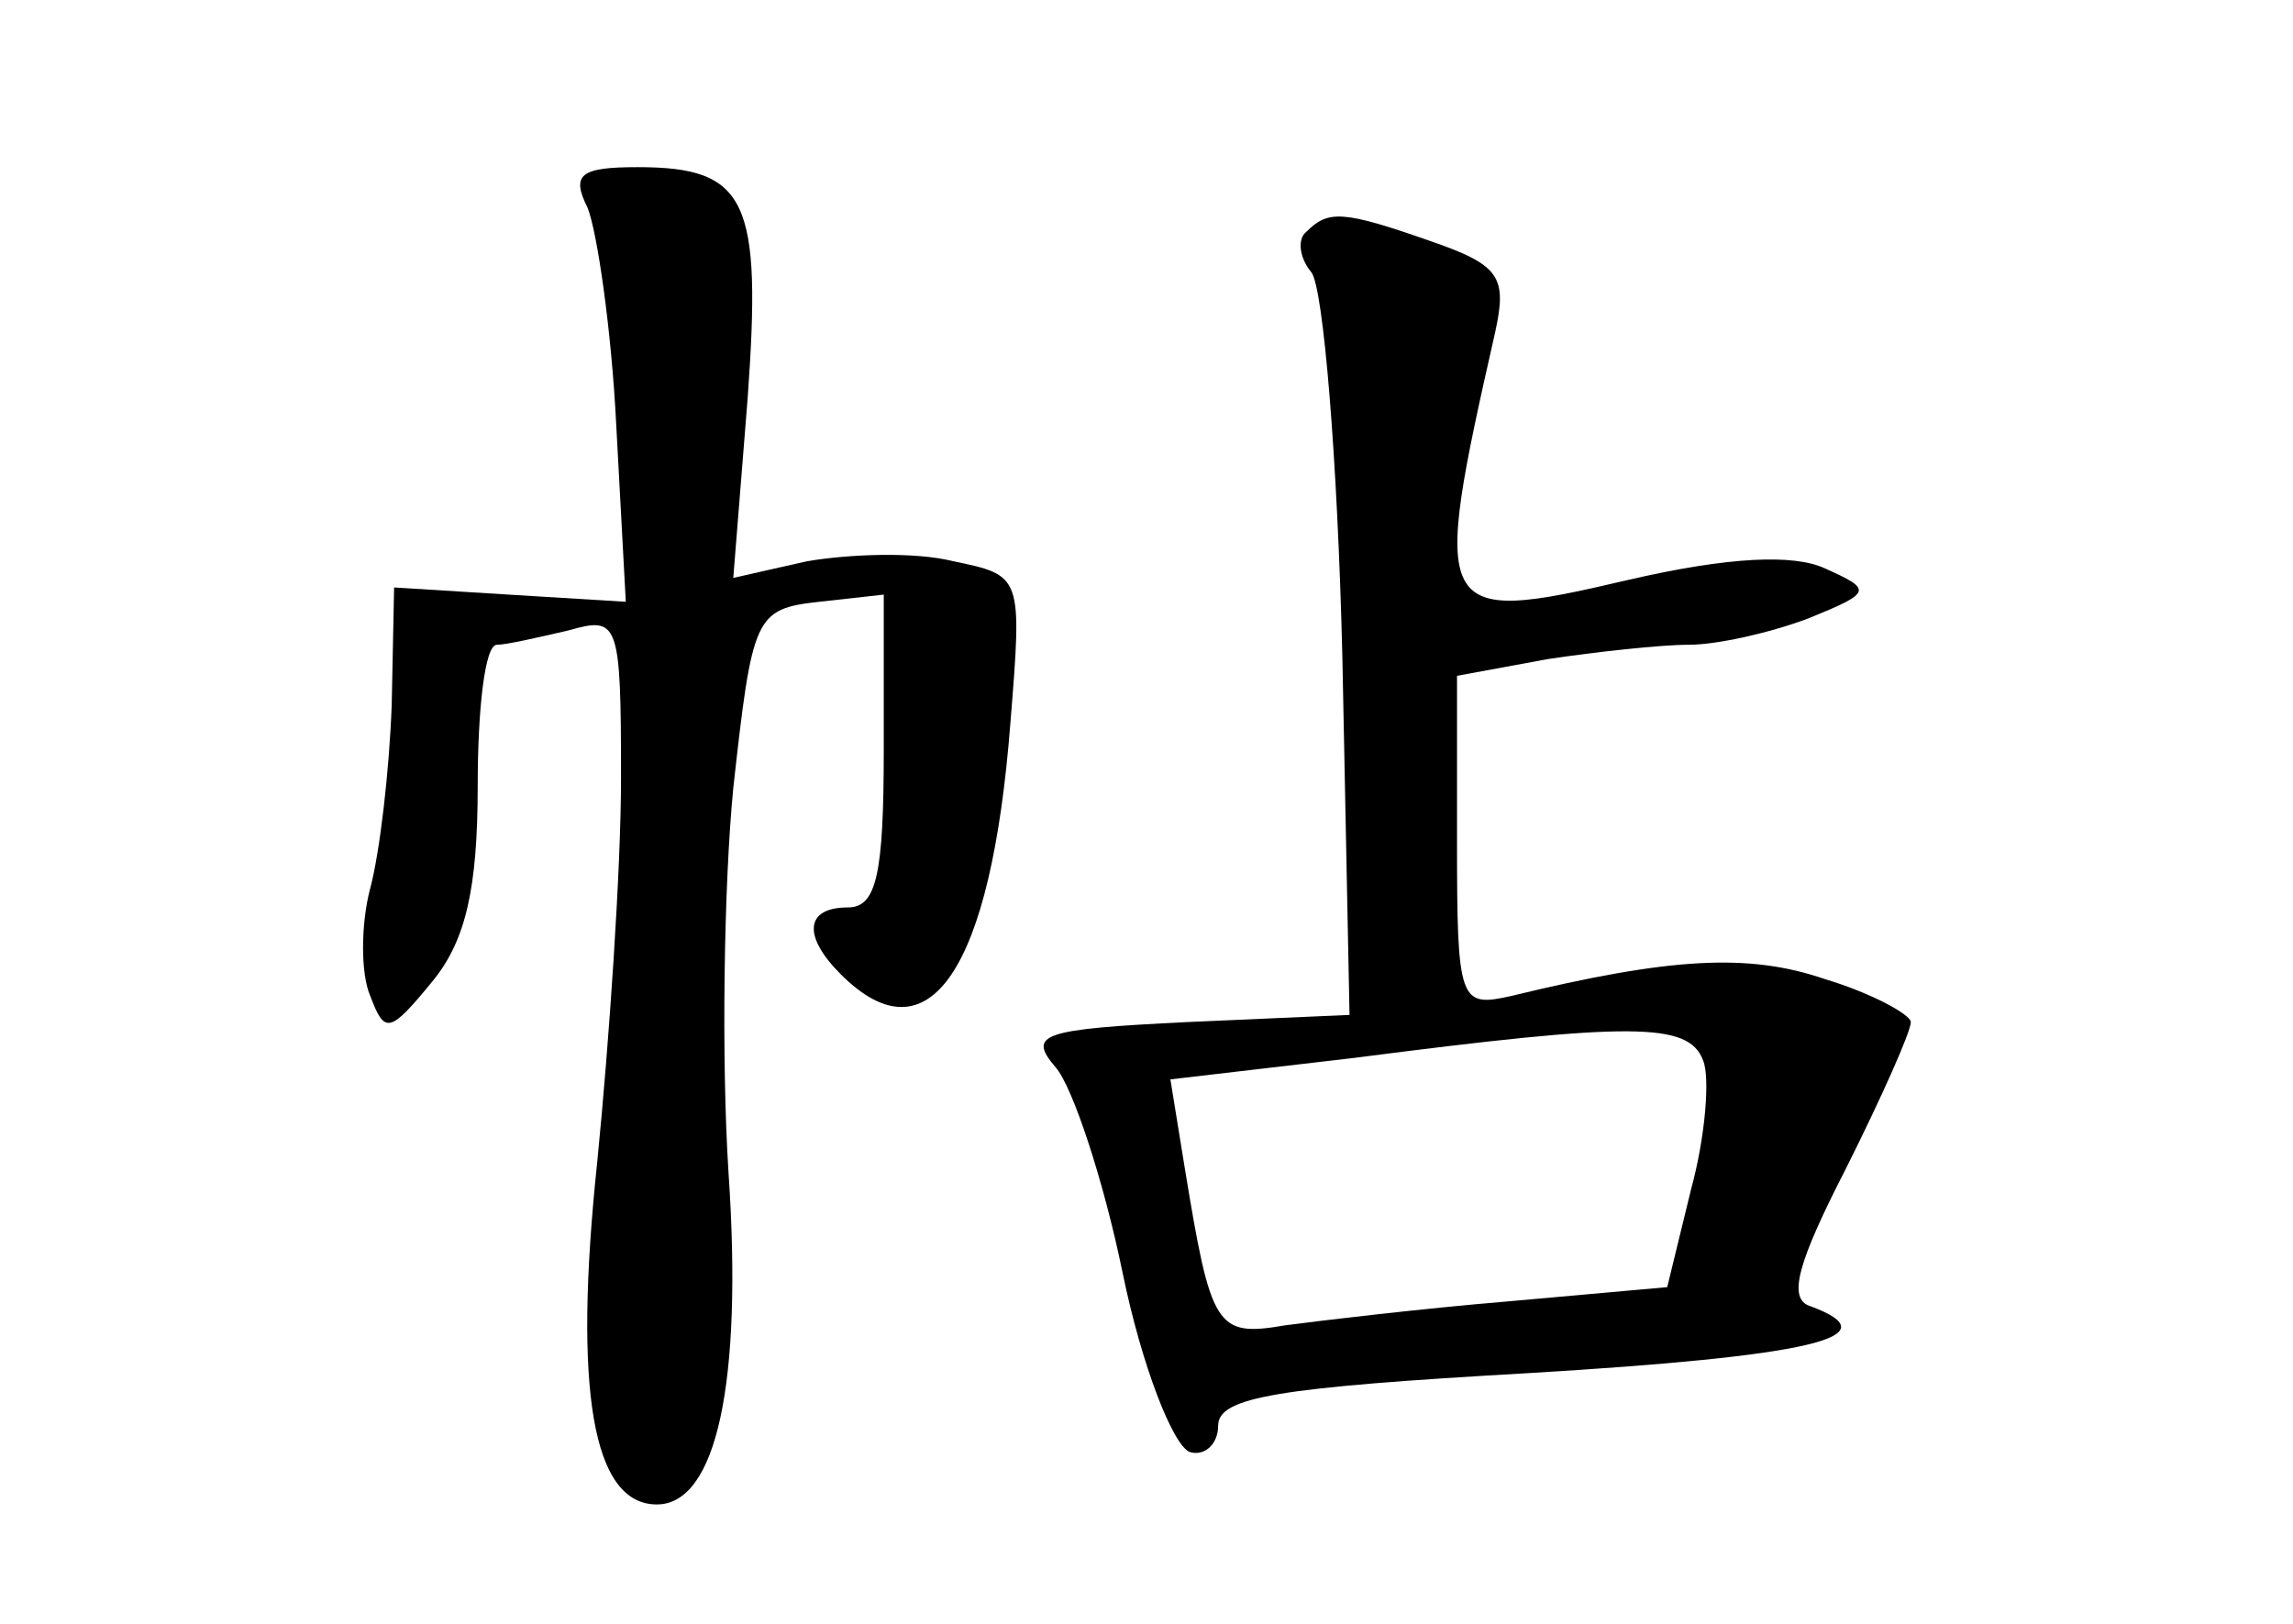<?xml version="1.0" standalone="no"?>
<!DOCTYPE svg PUBLIC "-//W3C//DTD SVG 20010904//EN"
 "http://www.w3.org/TR/2001/REC-SVG-20010904/DTD/svg10.dtd">
<svg version="1.0" xmlns="http://www.w3.org/2000/svg"
 width="96pt" height="68pt" viewBox="0 0 96 68"
 preserveAspectRatio="xMidYMid meet">
<g transform="translate(0,68) scale(0.1,-0.1)"
fill="#000000" stroke="none">
<path d="M246 593 c4 -10 10 -51 12 -91 l4 -74 -49 3 -48 3 -1 -49 c-1 -28 -5
-62 -9 -77 -4 -15 -4 -36 0 -45 6 -16 8 -16 26 6 14 17 19 39 19 82 0 32 3 59
8 59 4 0 17 3 30 6 21 6 22 4 22 -62 0 -38 -5 -111 -10 -161 -10 -95 -2 -143
25 -143 25 0 36 51 30 139 -3 47 -2 120 2 161 8 72 9 75 36 78 l27 3 0 -65 c0
-52 -3 -66 -15 -66 -18 0 -19 -12 -3 -28 37 -37 63 2 71 105 5 62 5 62 -24 68
-16 4 -43 3 -61 0 l-31 -7 6 75 c6 83 0 97 -46 97 -24 0 -28 -3 -21 -17z"/>
<path d="M547 583 c-4 -3 -3 -11 2 -17 5 -6 11 -78 13 -161 l3 -150 -68 -3
c-61 -3 -67 -5 -55 -19 7 -8 20 -47 28 -86 8 -39 21 -72 28 -75 6 -2 12 3 12
11 0 12 25 16 130 22 117 7 153 15 118 28 -10 3 -5 19 15 58 15 30 27 57 27
61 0 3 -16 12 -36 18 -32 11 -65 9 -131 -7 -22 -5 -23 -3 -23 65 l0 69 38 7
c20 3 47 6 59 6 12 0 34 5 50 11 27 11 27 12 7 21 -13 6 -40 5 -83 -5 -81 -19
-82 -15 -55 104 5 23 2 28 -27 38 -37 13 -43 13 -52 4z m166 -347 c3 -7 1 -32
-5 -54 l-10 -41 -67 -6 c-36 -3 -78 -8 -93 -10 -29 -5 -31 -1 -42 66 l-6 37
77 9 c116 15 140 15 146 -1z"/>
</g>
</svg>
